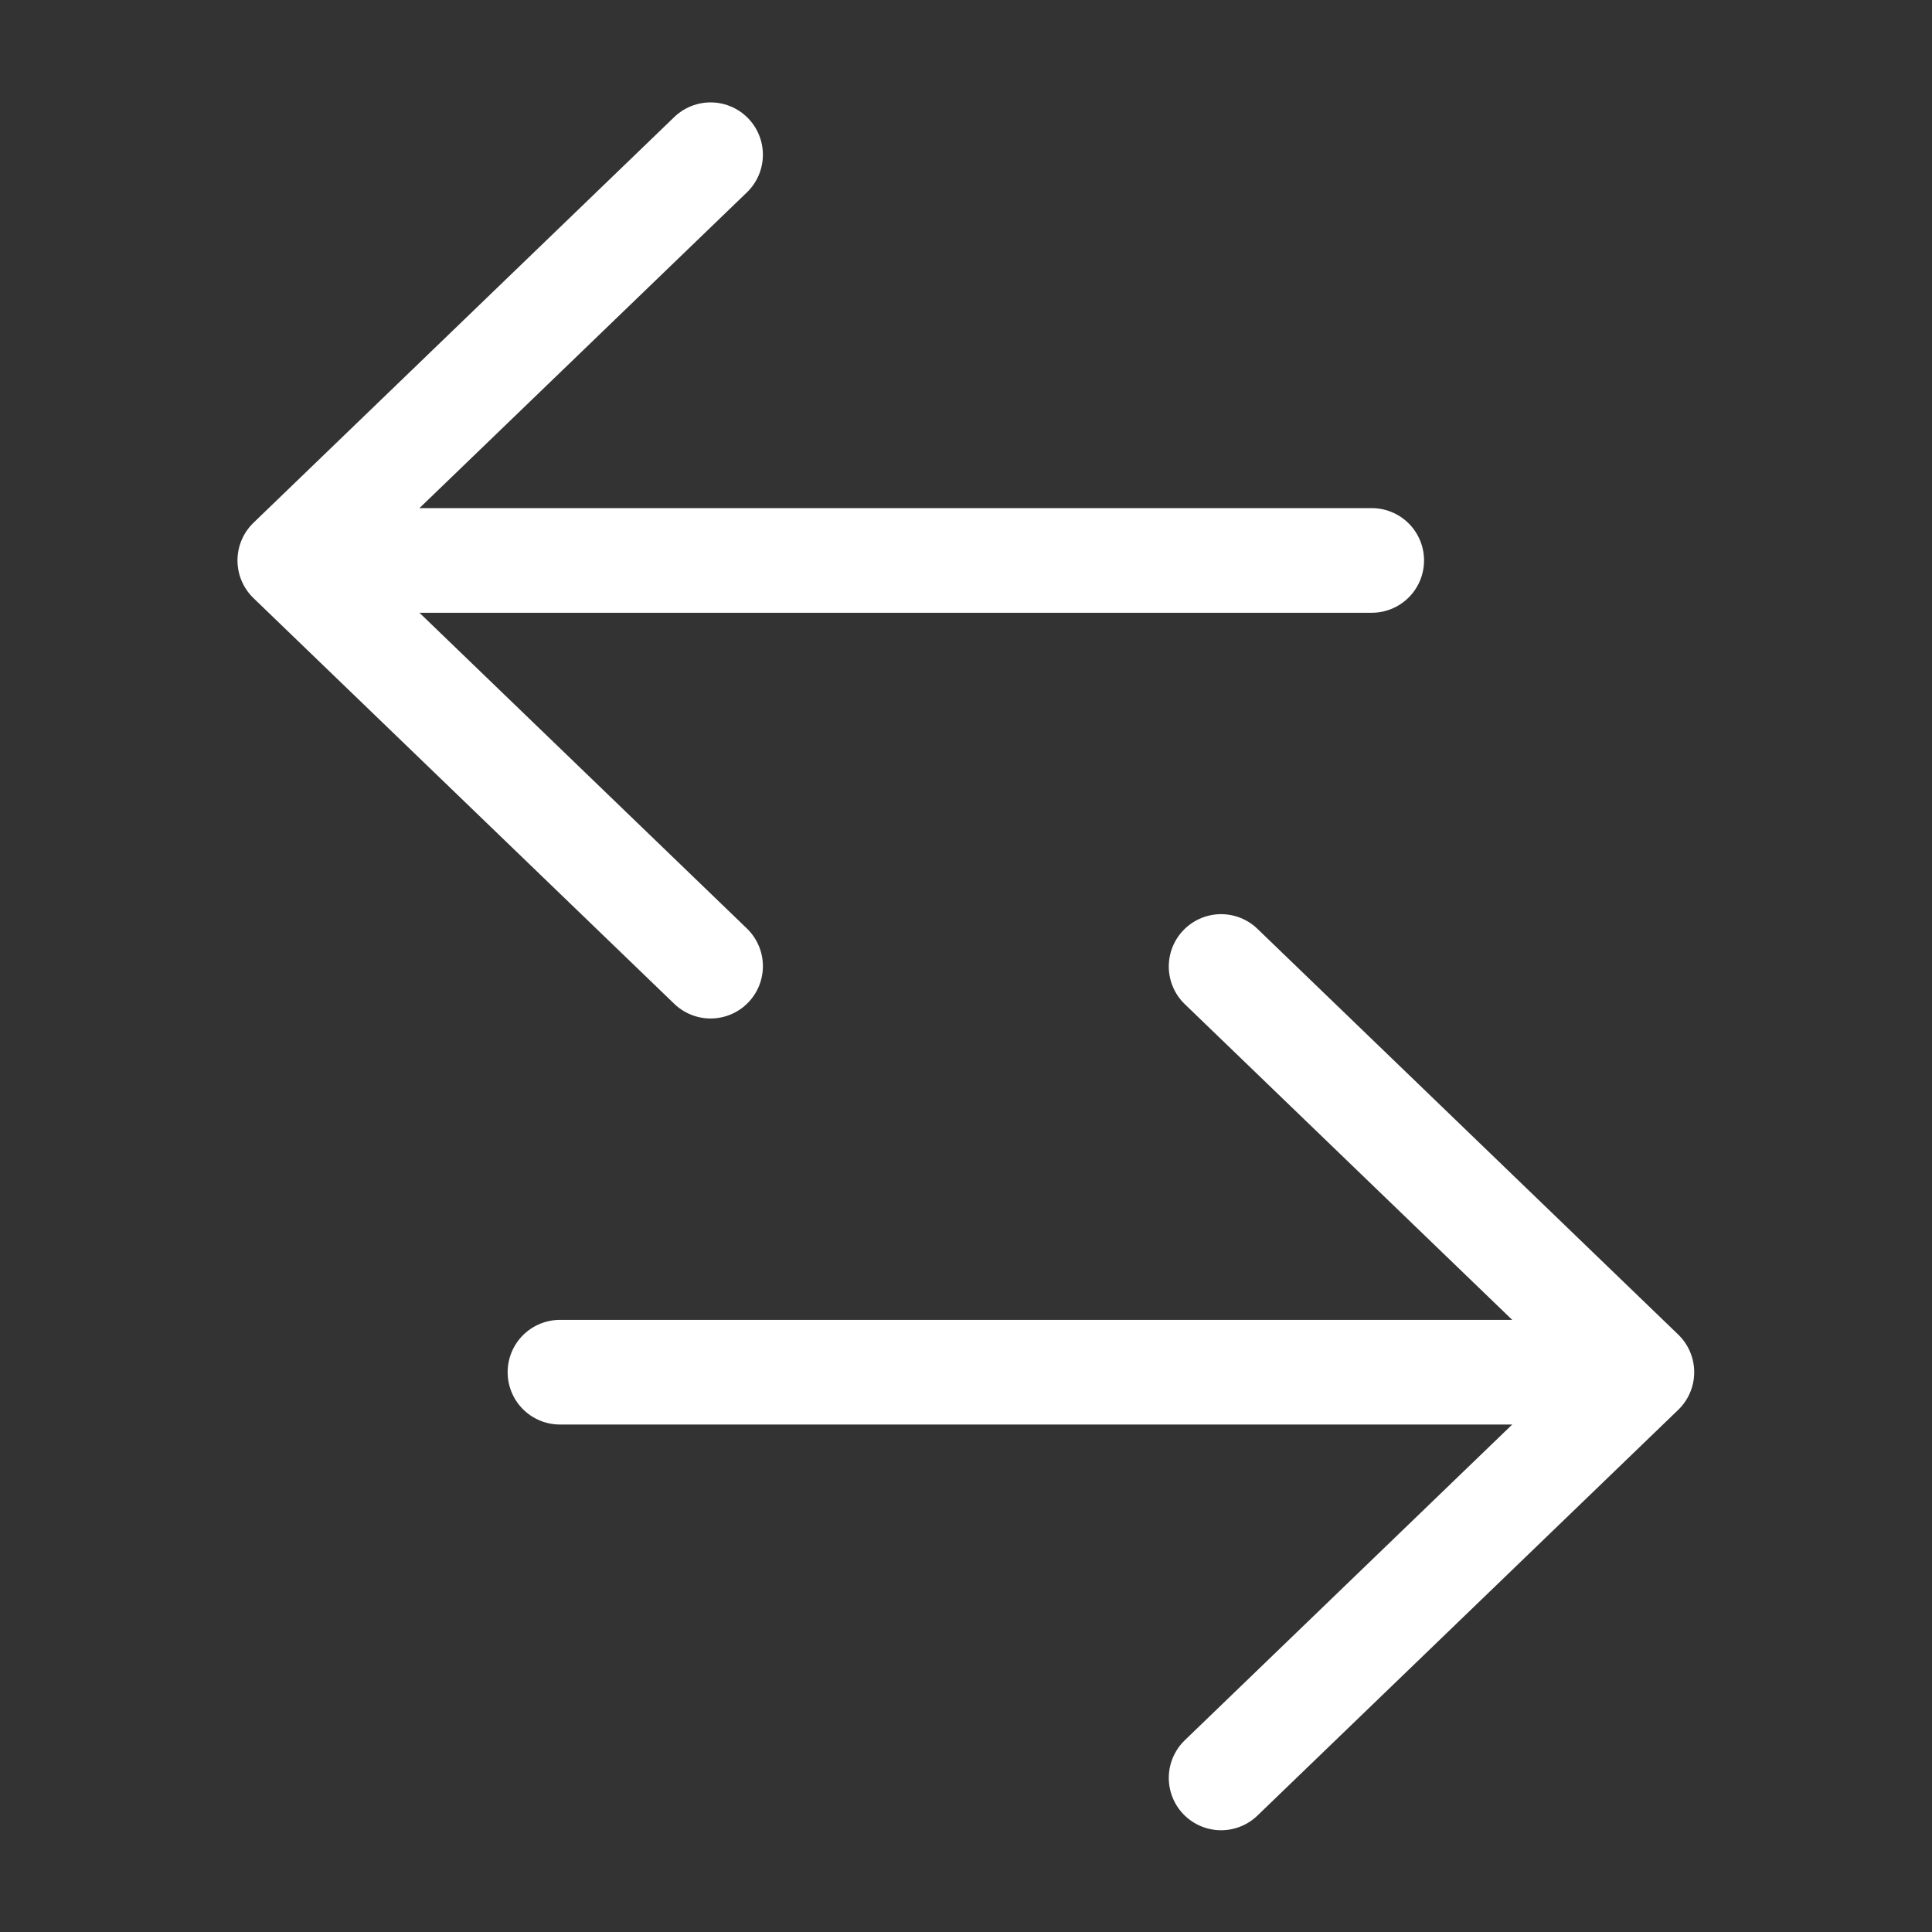 <svg width="24" height="24" viewBox="0 0 24 24" fill="none" xmlns="http://www.w3.org/2000/svg">
<rect x="0" y="0" width="24" height="24" fill="#333333" stroke="none"/>
<path d="M3.6 6.962L17.04 6.962M8.827 1.922L3.6 6.962L8.827 1.922ZM3.6 6.962L8.827 12.002L3.6 6.962Z" stroke="white" stroke-width="1.3" stroke-linecap="round" stroke-linejoin="round"/>
<path d="M20.396 17.046H6.956M15.169 12.006L20.396 17.046L15.169 12.006ZM20.396 17.046L15.169 22.086L20.396 17.046Z" stroke="white" stroke-width="1.3" stroke-linecap="round" stroke-linejoin="round"/>
</svg>
